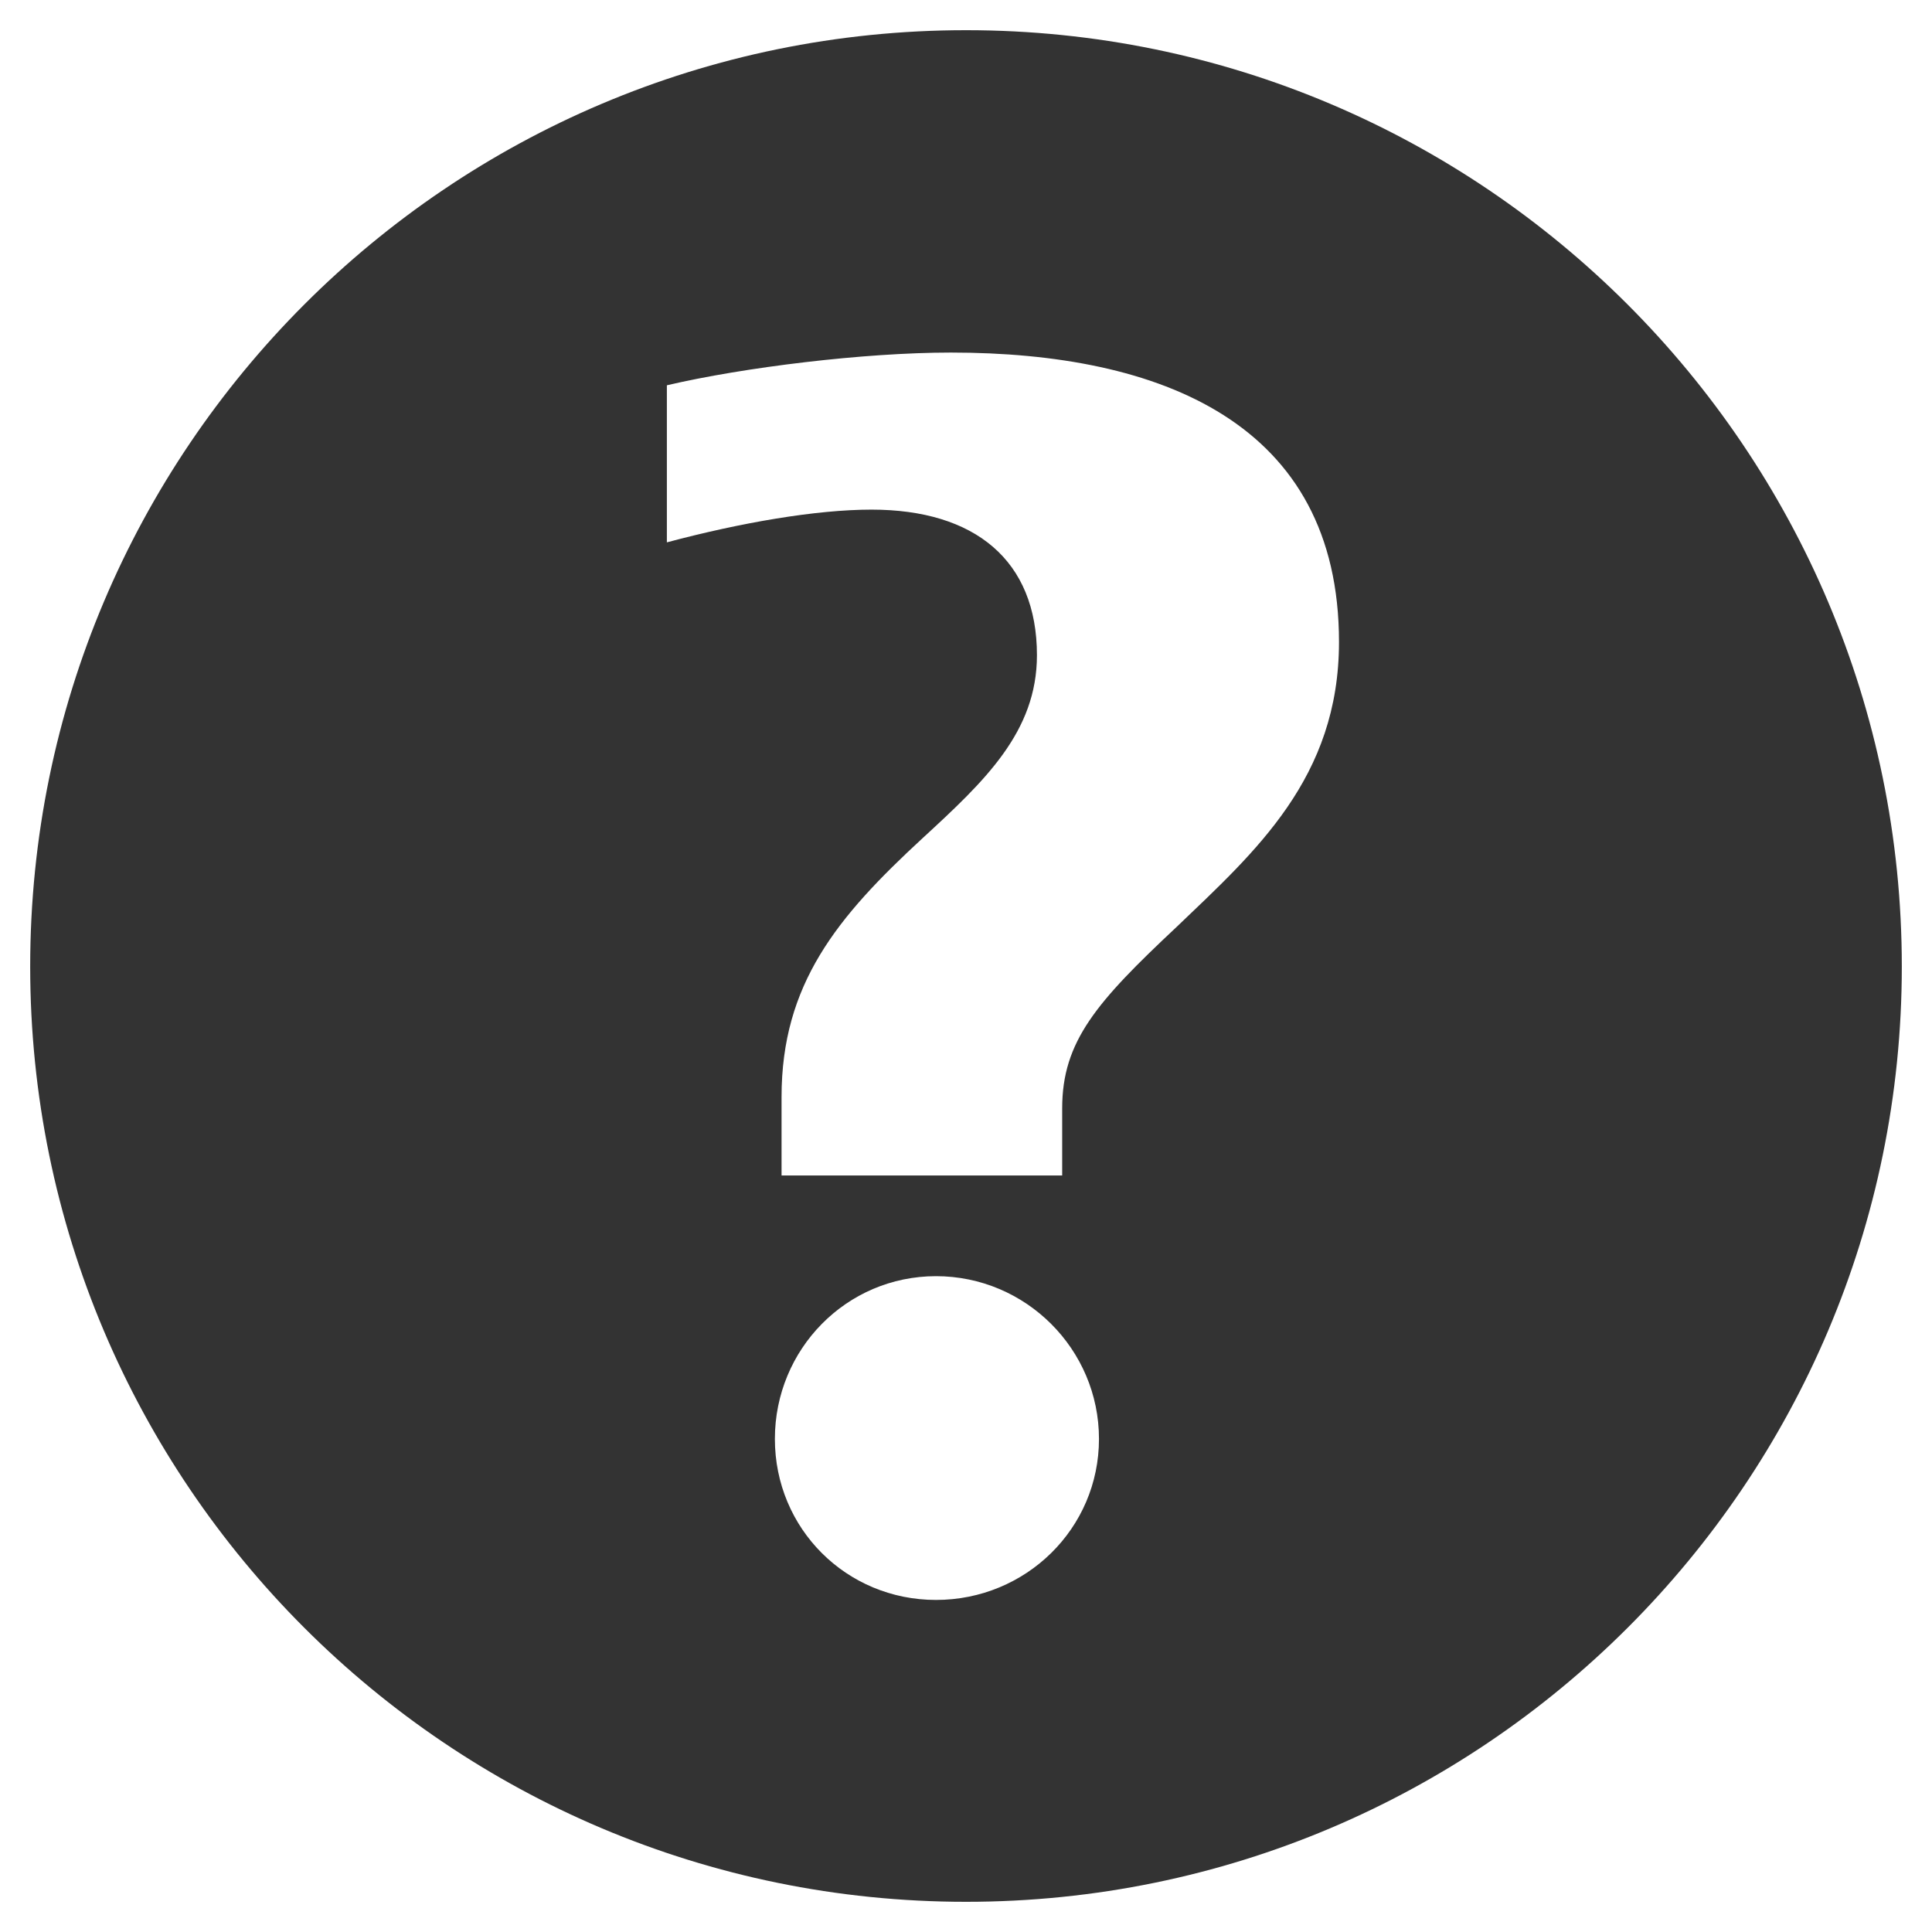 <?xml version="1.0" encoding="iso-8859-1"?>
<!-- Generator: Adobe Illustrator 14.0.0, SVG Export Plug-In . SVG Version: 6.00 Build 43363)  -->
<!DOCTYPE svg PUBLIC "-//W3C//DTD SVG 1.1//EN" "http://www.w3.org/Graphics/SVG/1.1/DTD/svg11.dtd">
<svg version="1.1" id="icon-m-startup-help-layer" xmlns="http://www.w3.org/2000/svg" xmlns:xlink="http://www.w3.org/1999/xlink"
	 x="0px" y="0px" width="64px" height="64px" viewBox="0 0 64 64" style="enable-background:new 0 0 64 64;" xml:space="preserve">
<g id="icon-m-startup-help">
	<rect style="fill:none;" width="64" height="64"/>
	<path style="fill:#333333;" d="M32.002,1C14.88,1,1,14.891,1,32.018C1,49.121,14.88,63,32.002,63C49.11,63,63,49.121,63,32.018
		C63,14.891,49.11,1,32.002,1z M31.007,53c-2.971,0-5.338-2.363-5.338-5.334c0-2.969,2.367-5.391,5.338-5.391
		c2.974,0,5.398,2.422,5.398,5.391C36.405,50.637,33.98,53,31.007,53z M38.983,30.7c-2.657,2.491-3.797,3.792-3.797,6.015v2.224
		H25.89v-2.603c0-3.74,1.844-5.963,4.665-8.564c2.06-1.896,3.795-3.521,3.795-6.068c0-3.145-2.062-4.822-5.48-4.822
		c-1.84,0-4.336,0.432-6.779,1.084v-5.203c2.549-0.596,6.534-1.084,9.407-1.084c6.945,0,12.858,2.328,12.858,9.59
		C44.355,25.768,41.587,28.207,38.983,30.7z"/>
</g>
</svg>
